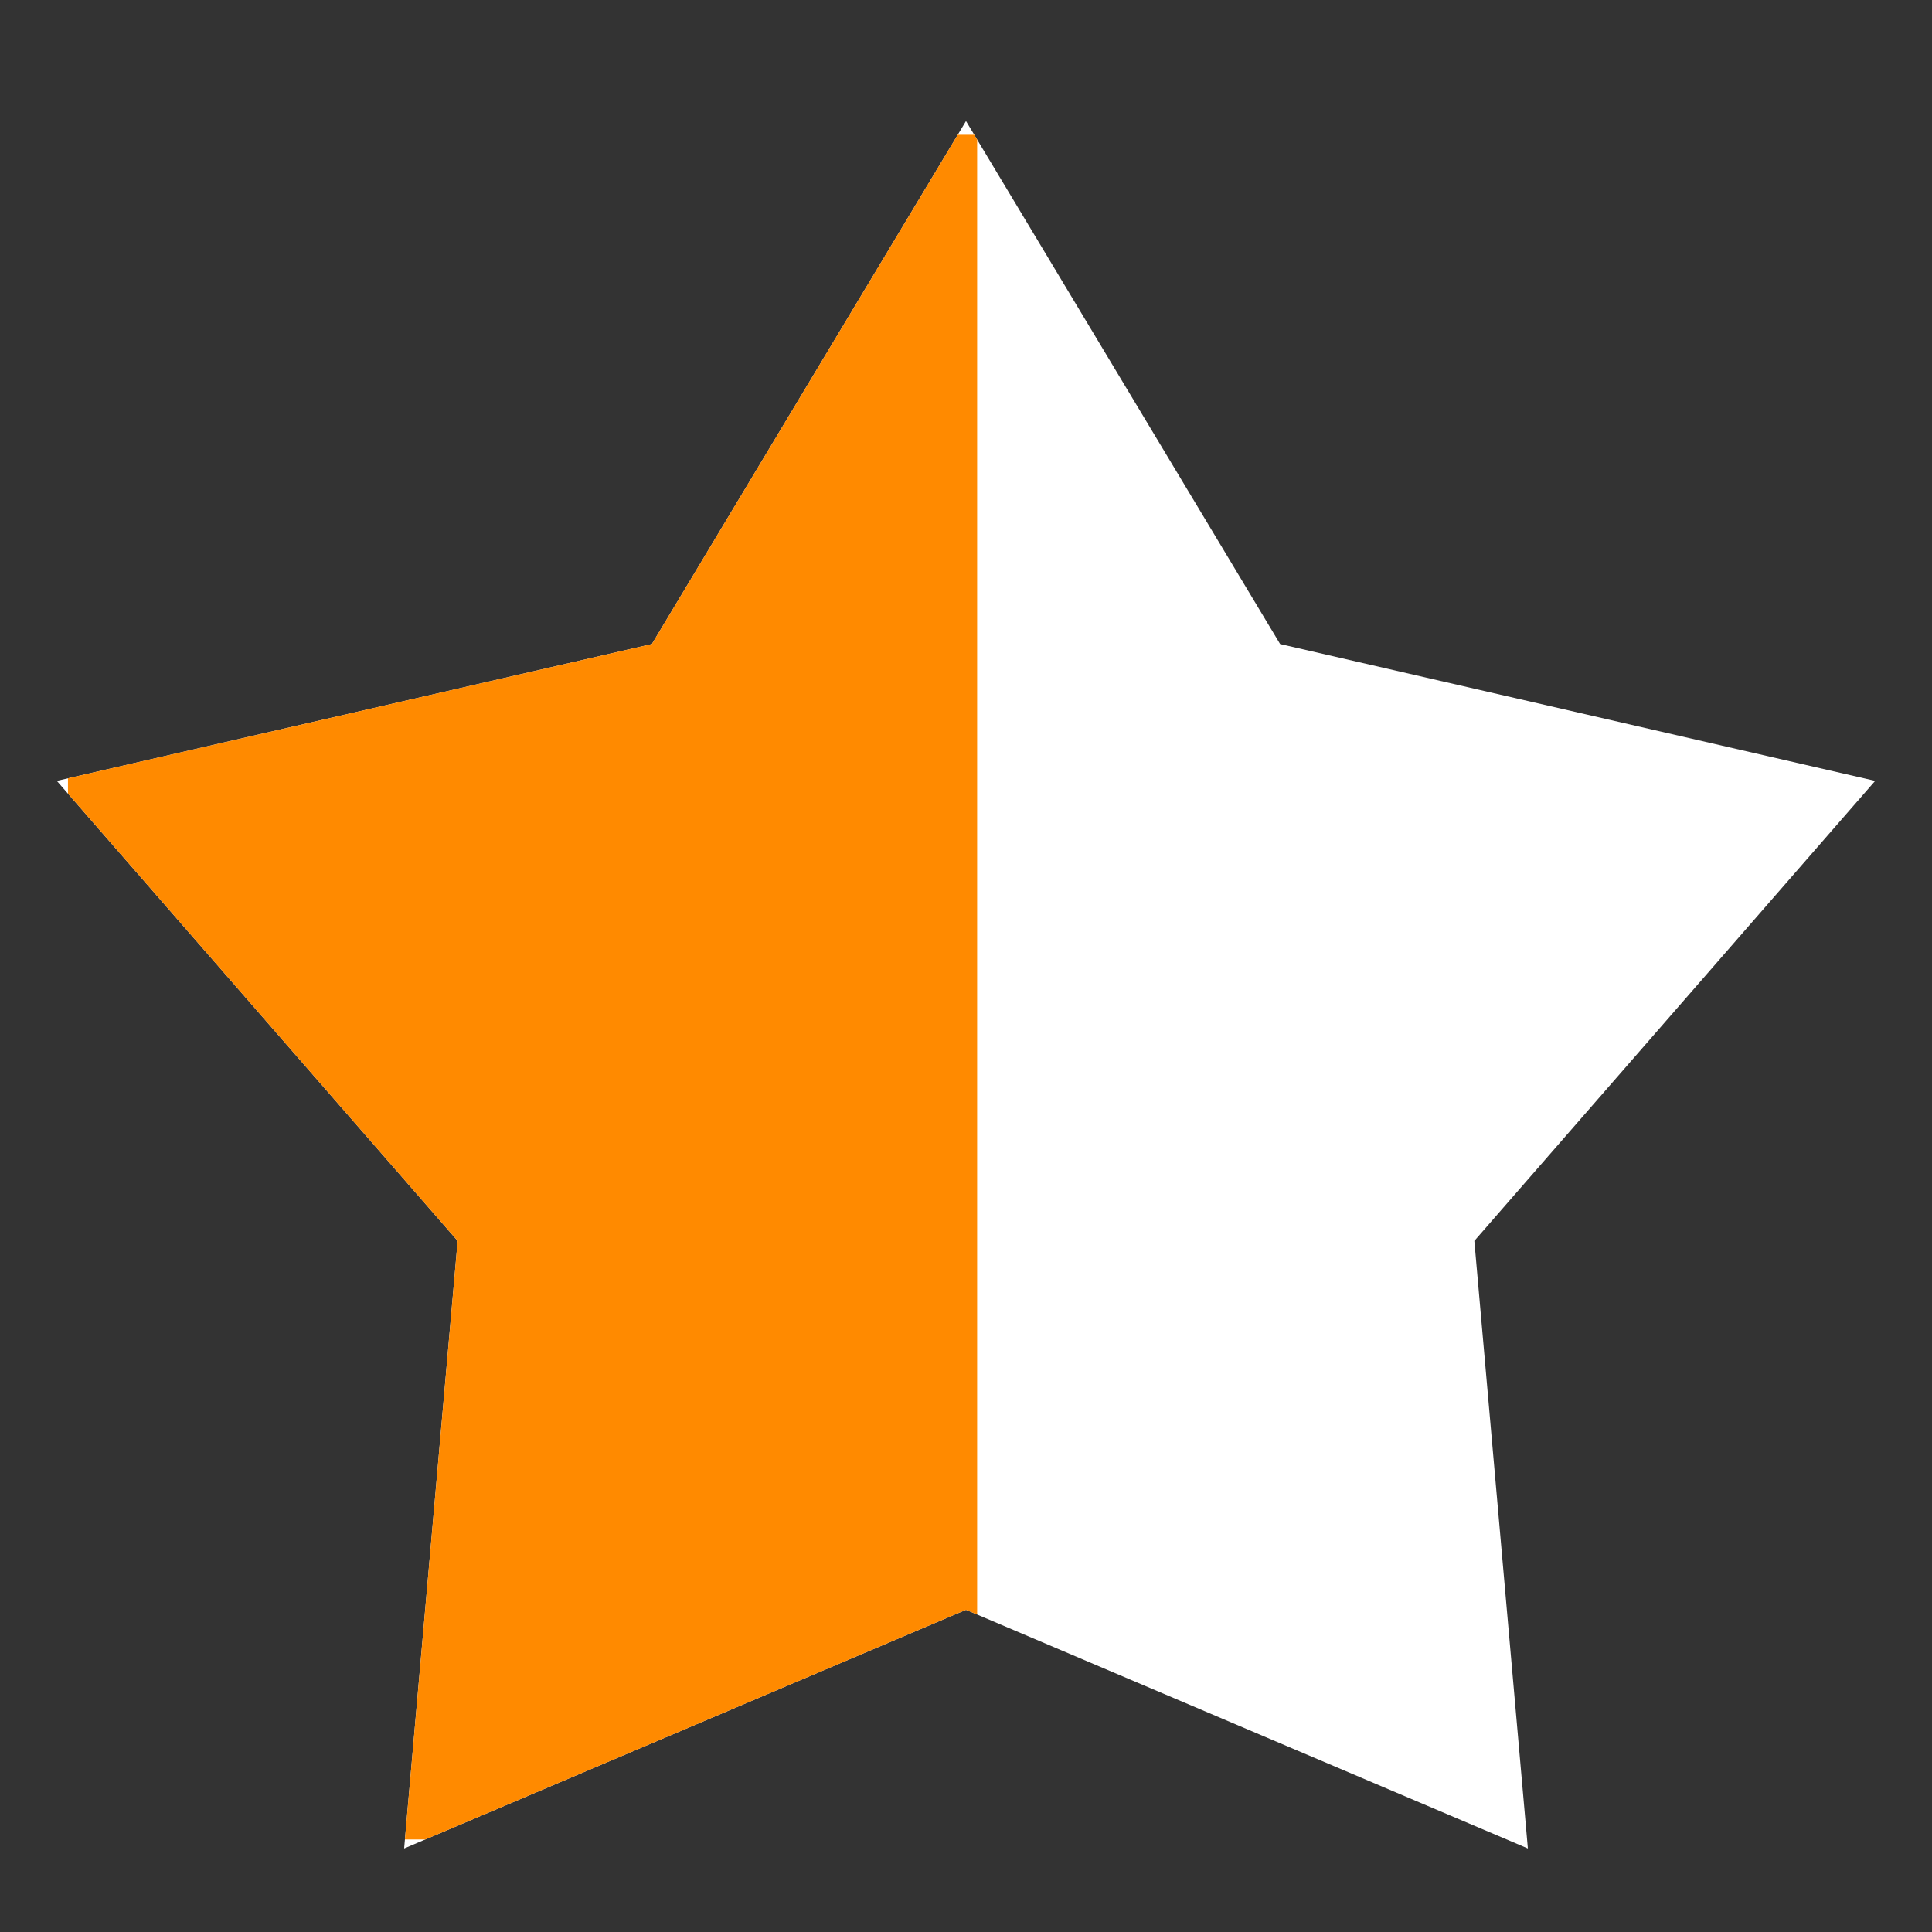 <svg width="17" height="17" viewBox="0 0 17 17" fill="none" xmlns="http://www.w3.org/2000/svg">
<rect x="0" y="0" width="17" height="17" fill="#333333" stroke="none"/>
<g clip-path="url(#clip0_2694_30043)">
<path d="M12.973 10.919L13.444 16.265L8.5 14.165L3.556 16.265L4.027 10.919L0.5 6.871L5.736 5.667L8.5 1.065L11.264 5.667L16.5 6.871L12.973 10.919Z" fill="white"/>
<g clip-path="url(#clip1_2694_30043)">
<path d="M12.973 10.919L13.444 16.265L8.5 14.165L3.556 16.265L4.027 10.919L0.5 6.871L5.736 5.667L8.5 1.065L11.264 5.667L16.5 6.871L12.973 10.919Z" fill="#FF8A00"/>
</g>
</g>
<defs>
<clipPath id="clip0_2694_30043">
<rect width="16" height="16" fill="white" transform="translate(0.5 0.667)"/>
</clipPath>
<clipPath id="clip1_2694_30043">
<rect width="8" height="15" fill="white" transform="translate(0.598 1.186)"/>
</clipPath>
</defs>
</svg>
